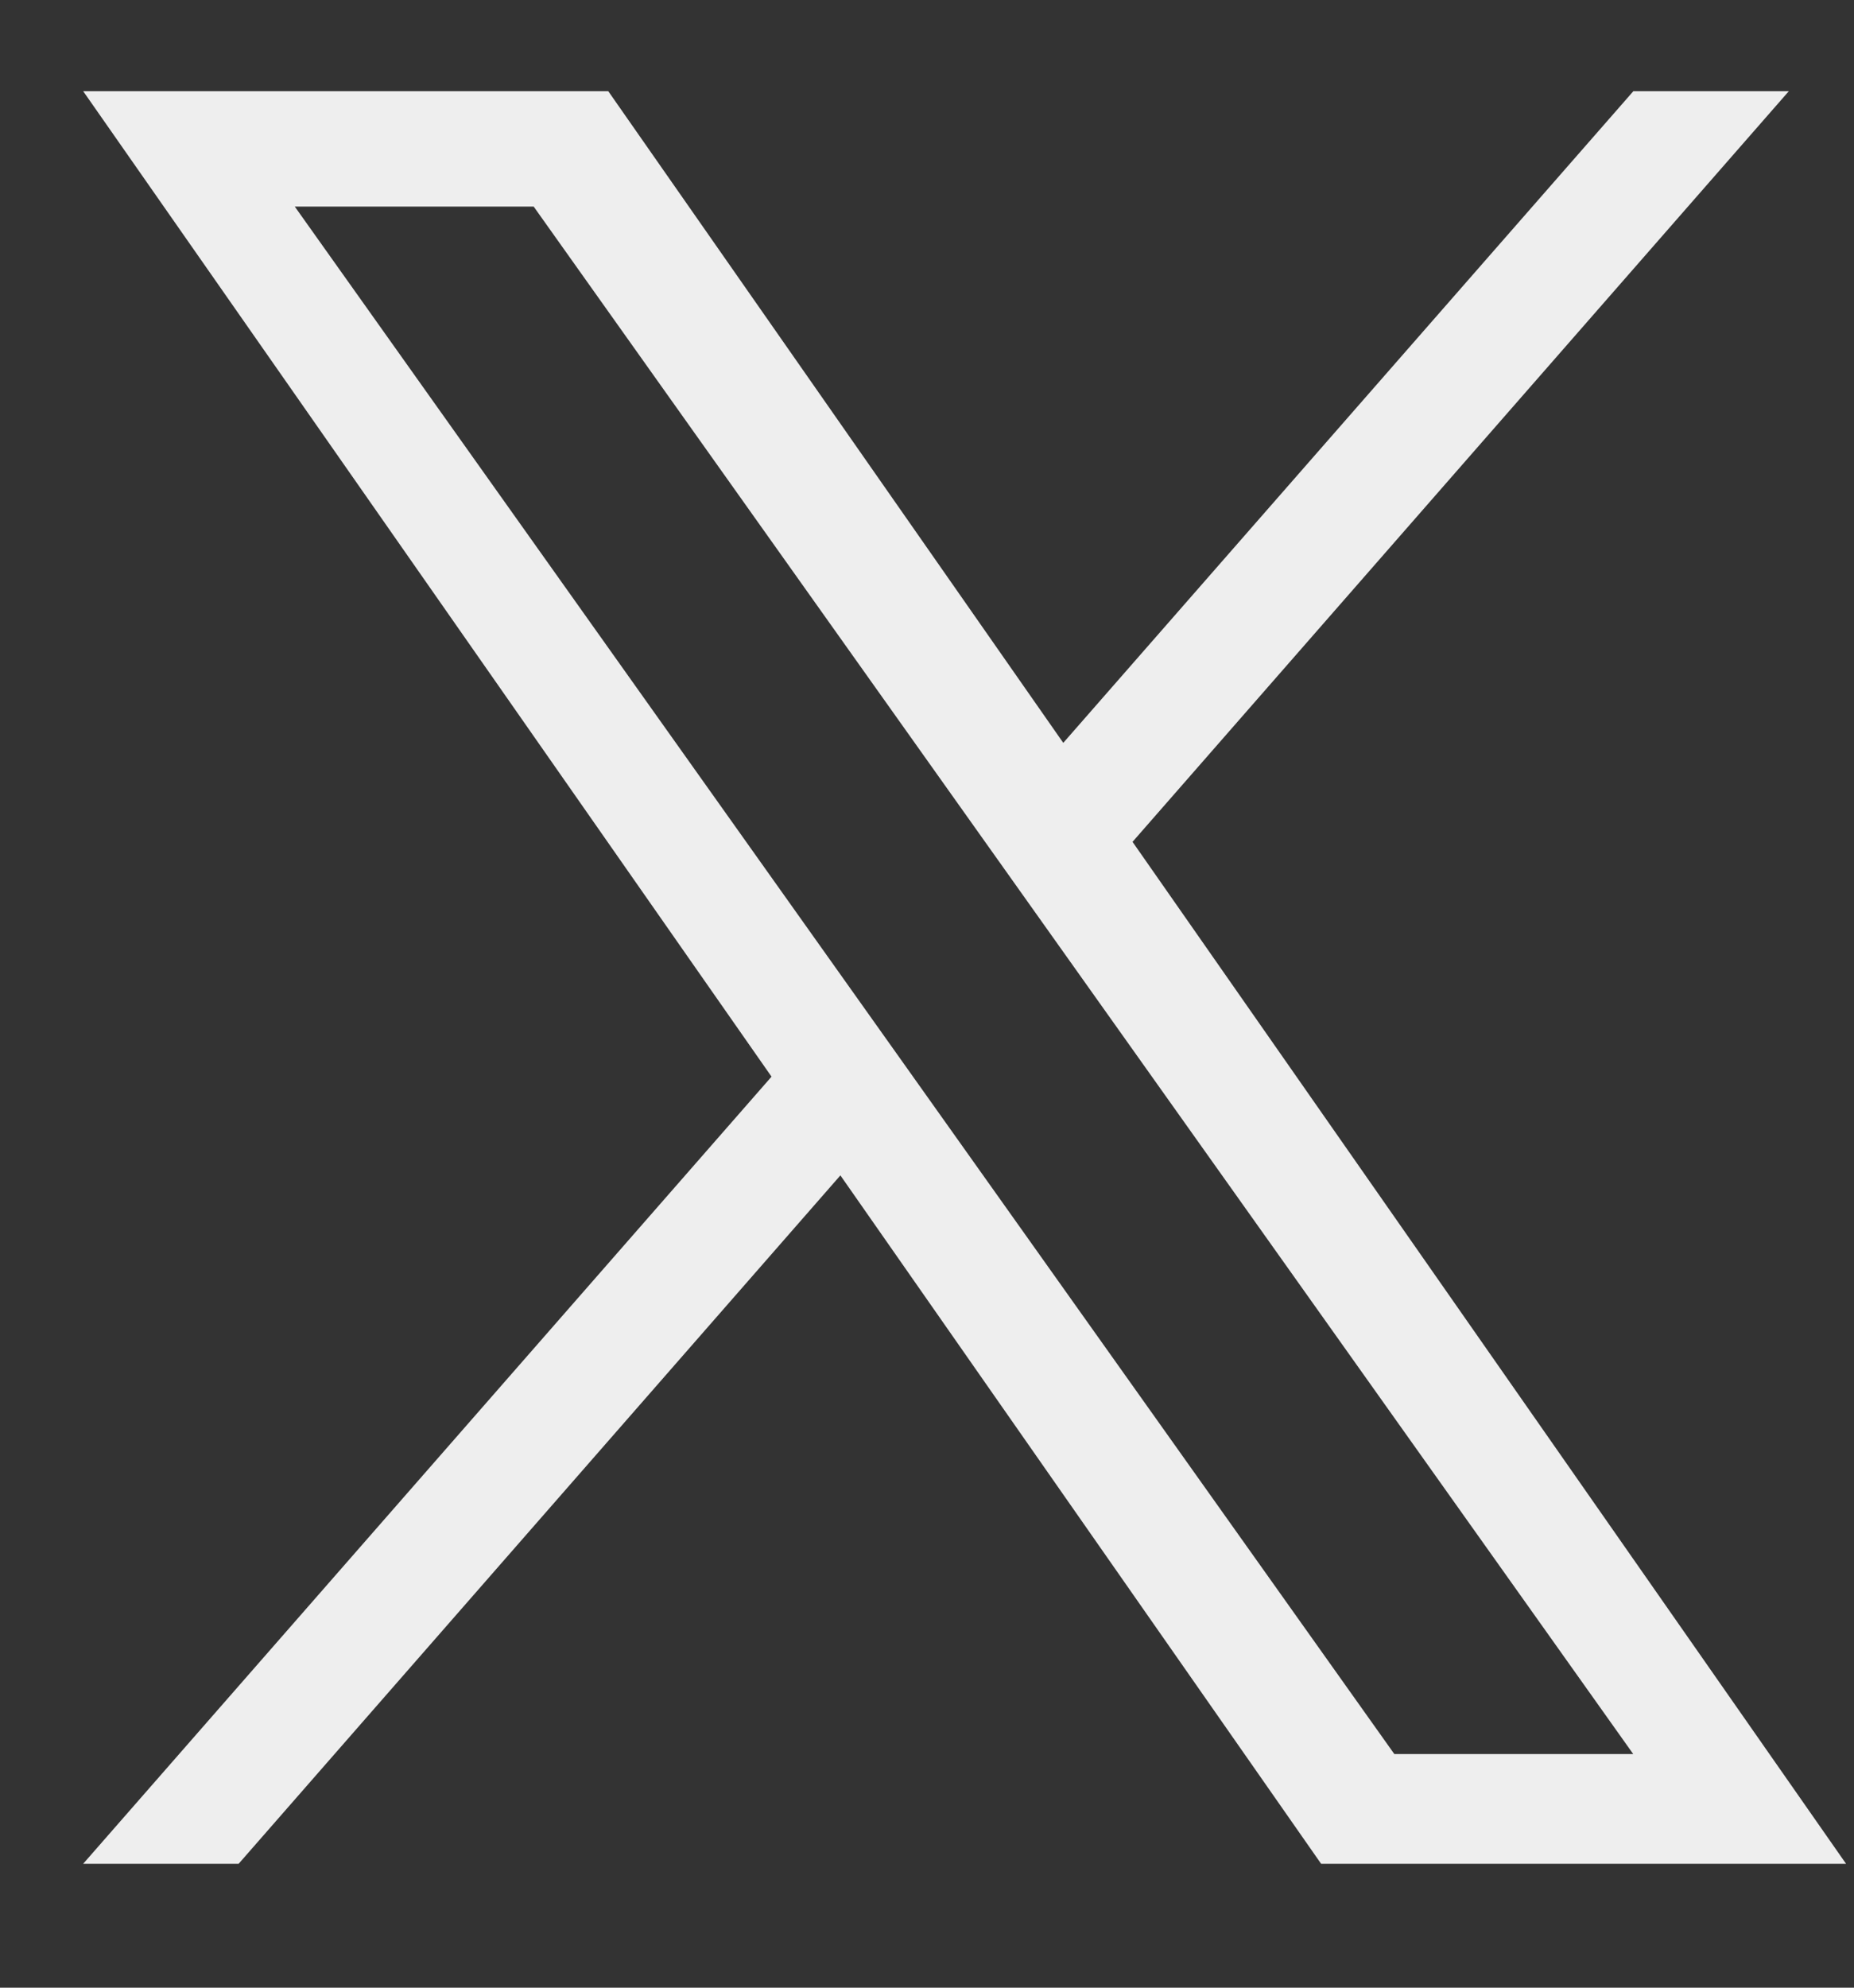 <svg width="14" height="15" viewBox="0 0 14 15" fill="none" xmlns="http://www.w3.org/2000/svg">
<rect x="0" y="0" width="14" height="15" fill="#333333" stroke="none"/>
<path d="M8.552 6.353L13.508 0.688H12.334L8.029 5.606L4.593 0.688H0.628L5.826 8.125L0.628 14.065H1.802L6.346 8.87L9.976 14.065H13.94M2.226 1.559H4.03L12.333 13.237H10.529" fill="#EEEEEE"/>
</svg>
